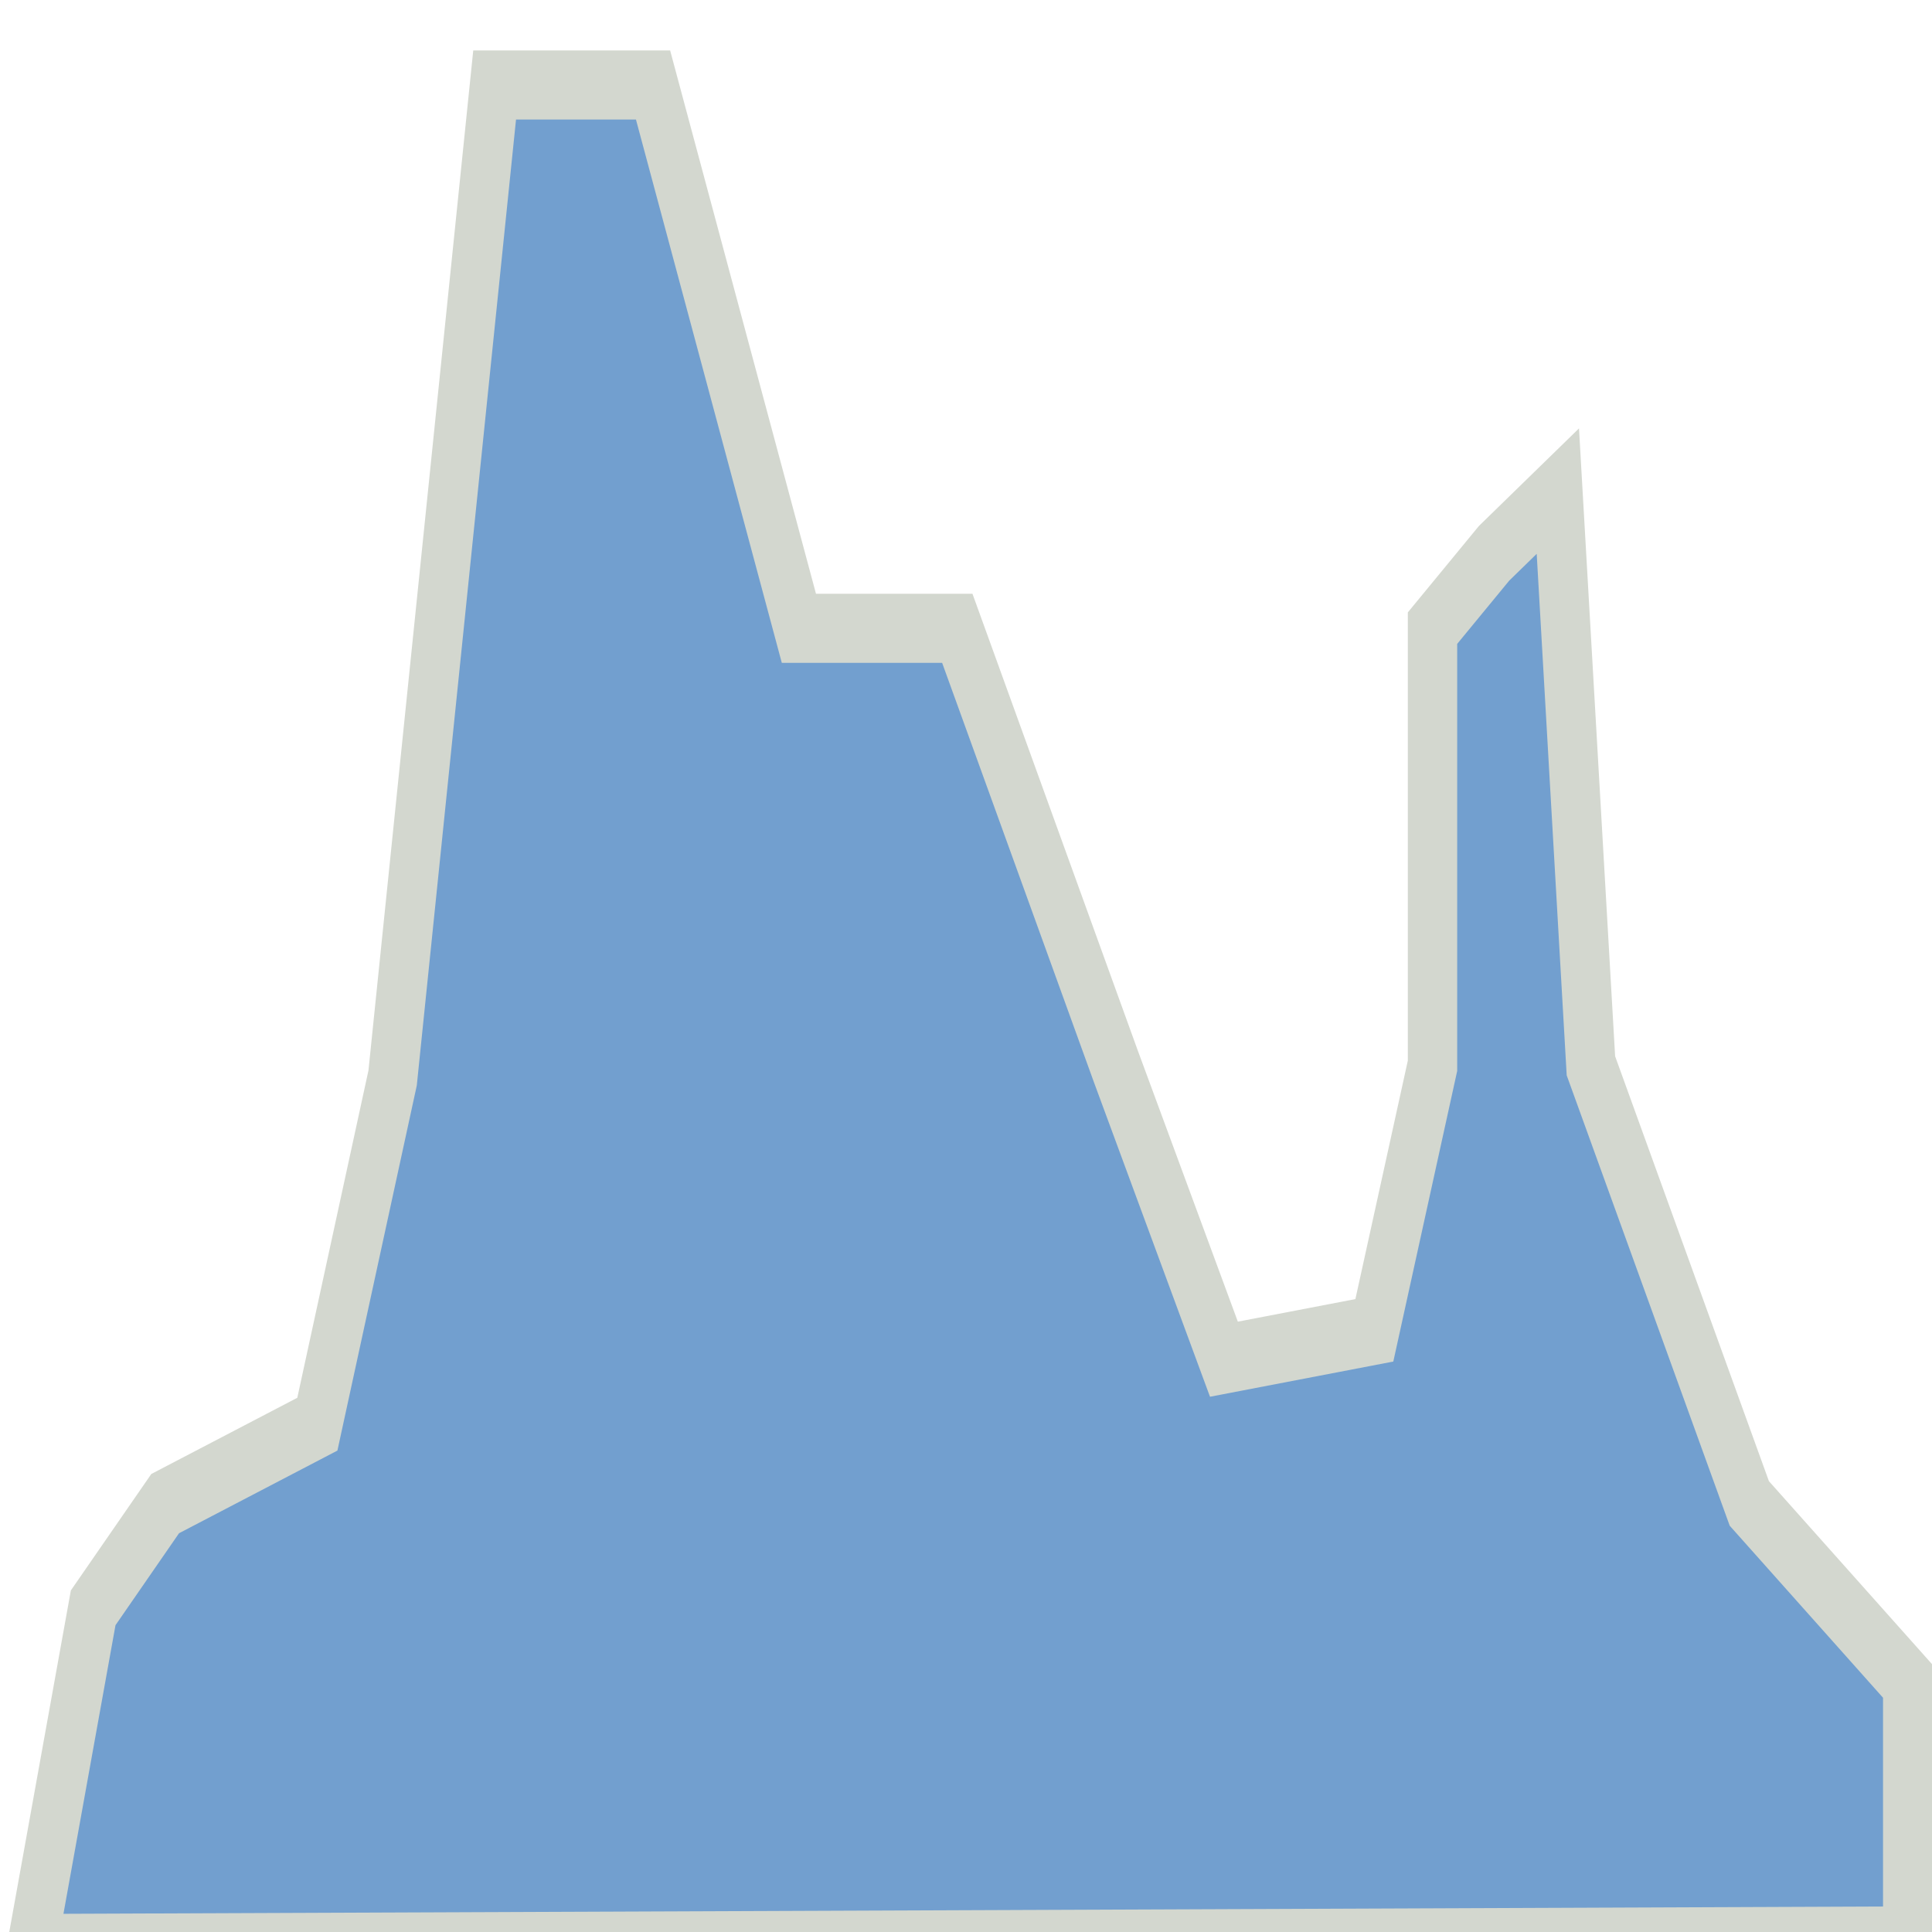 <?xml version="1.0" encoding="UTF-8" standalone="no"?>
<svg
   xmlns:osb="http://www.openswatchbook.org/uri/2009/osb"
   xmlns:dc="http://purl.org/dc/elements/1.1/"
   xmlns:cc="http://creativecommons.org/ns#"
   xmlns:rdf="http://www.w3.org/1999/02/22-rdf-syntax-ns#"
   xmlns:svg="http://www.w3.org/2000/svg"
   xmlns="http://www.w3.org/2000/svg"
   xmlns:sodipodi="http://sodipodi.sourceforge.net/DTD/sodipodi-0.dtd"
   xmlns:inkscape="http://www.inkscape.org/namespaces/inkscape"
   version="1.1"
   width="16"
   height="16"
   id="svg2"
   viewBox="0 0 16 16"
   inkscape:version="0.91 r13725"
   sodipodi:docname="gimp-histogram.svg">
  <sodipodi:namedview
     pagecolor="#ffffff"
     bordercolor="#666666"
     borderopacity="1"
     objecttolerance="10"
     gridtolerance="10"
     guidetolerance="10"
     inkscape:pageopacity="0"
     inkscape:pageshadow="2"
     inkscape:window-width="640"
     inkscape:window-height="480"
     id="namedview1696"
     showgrid="false"
     inkscape:zoom="20.039024"
     inkscape:cx="-355.91211"
     inkscape:cy="881.43377"
     inkscape:window-x="0"
     inkscape:window-y="27"
     inkscape:window-maximized="0"
     inkscape:current-layer="svg2" />
  <defs
     id="defs7386">
    <linearGradient
       gradientTransform="matrix(0,-735328.32,170712.69,0,2464326300,577972450)"
       osb:paint="solid"
       id="linearGradient19282">
      <stop
         stop-color="#b4b4b4"
         id="stop19284" />
    </linearGradient>
    <linearGradient
       osb:paint="gradient"
       x1="231.55"
       x2="320.7"
       gradientUnits="userSpaceOnUse"
       id="linearGradient6057"
       gradientTransform="matrix(0.015,0,0,0.015,2.969,1037.326)">
      <stop
         stop-color="#a11f7c"
         id="stop6053" />
      <stop
         stop-opacity="0.984"
         stop-color="#541f31"
         offset="1"
         id="stop6055" />
    </linearGradient>
    <linearGradient
       osb:paint="solid"
       id="linearGradient5487">
      <stop
         id="stop5485"
         offset="0"
         style="stop-color:#888a85;stop-opacity:1;" />
    </linearGradient>
  </defs>
  <g
     style="display:inline"
     transform="translate(10.931,-123.422)"
     id="stock">
    <g
       style="fill:#729fcf;stroke:#d3d7cf;stroke-width:0.421;stroke-miterlimit:4;stroke-dasharray:none;stroke-opacity:1"
       id="gimp-histogram"
       transform="matrix(0.971,0,0,1.359,-12.815,-1287.893)">
      <g
         style="fill:#729fcf;stroke:#d3d7cf;stroke-width:0.421;stroke-miterlimit:4;stroke-dasharray:none;stroke-opacity:1"
         transform="translate(-161,437.362)"
         id="gimp-histogram-4-1">
        <g
           style="fill:#729fcf;stroke:#d3d7cf;stroke-width:0.421;stroke-miterlimit:4;stroke-dasharray:none;stroke-opacity:1"
           id="g3970-1"
           transform="translate(0,5)">
          <path
             style="fill:#729fcf;stroke:#d3d7cf;stroke-width:0.421;stroke-miterlimit:4;stroke-dasharray:none;stroke-opacity:1"
             d="m 163.211,608.007 0.524,-2.076 0.614,-0.635 1.298,-0.484 0.642,-2.11 0.87,-6.051 1.351,0 1.244,3.311 1.351,0 1.351,2.667 0.923,1.787 1.283,-0.176 0.496,-1.612 0,-2.667 0,0 0.525,-0.456 0.544,-0.379 0.282,3.502 1.351,2.667 0,0 1.351,1.083 0,1.583 z"
             id="path5449-8-6-3"
             inkscape:connector-curvature="0" />
        </g>
      </g>
    </g>
  </g>
</svg>
